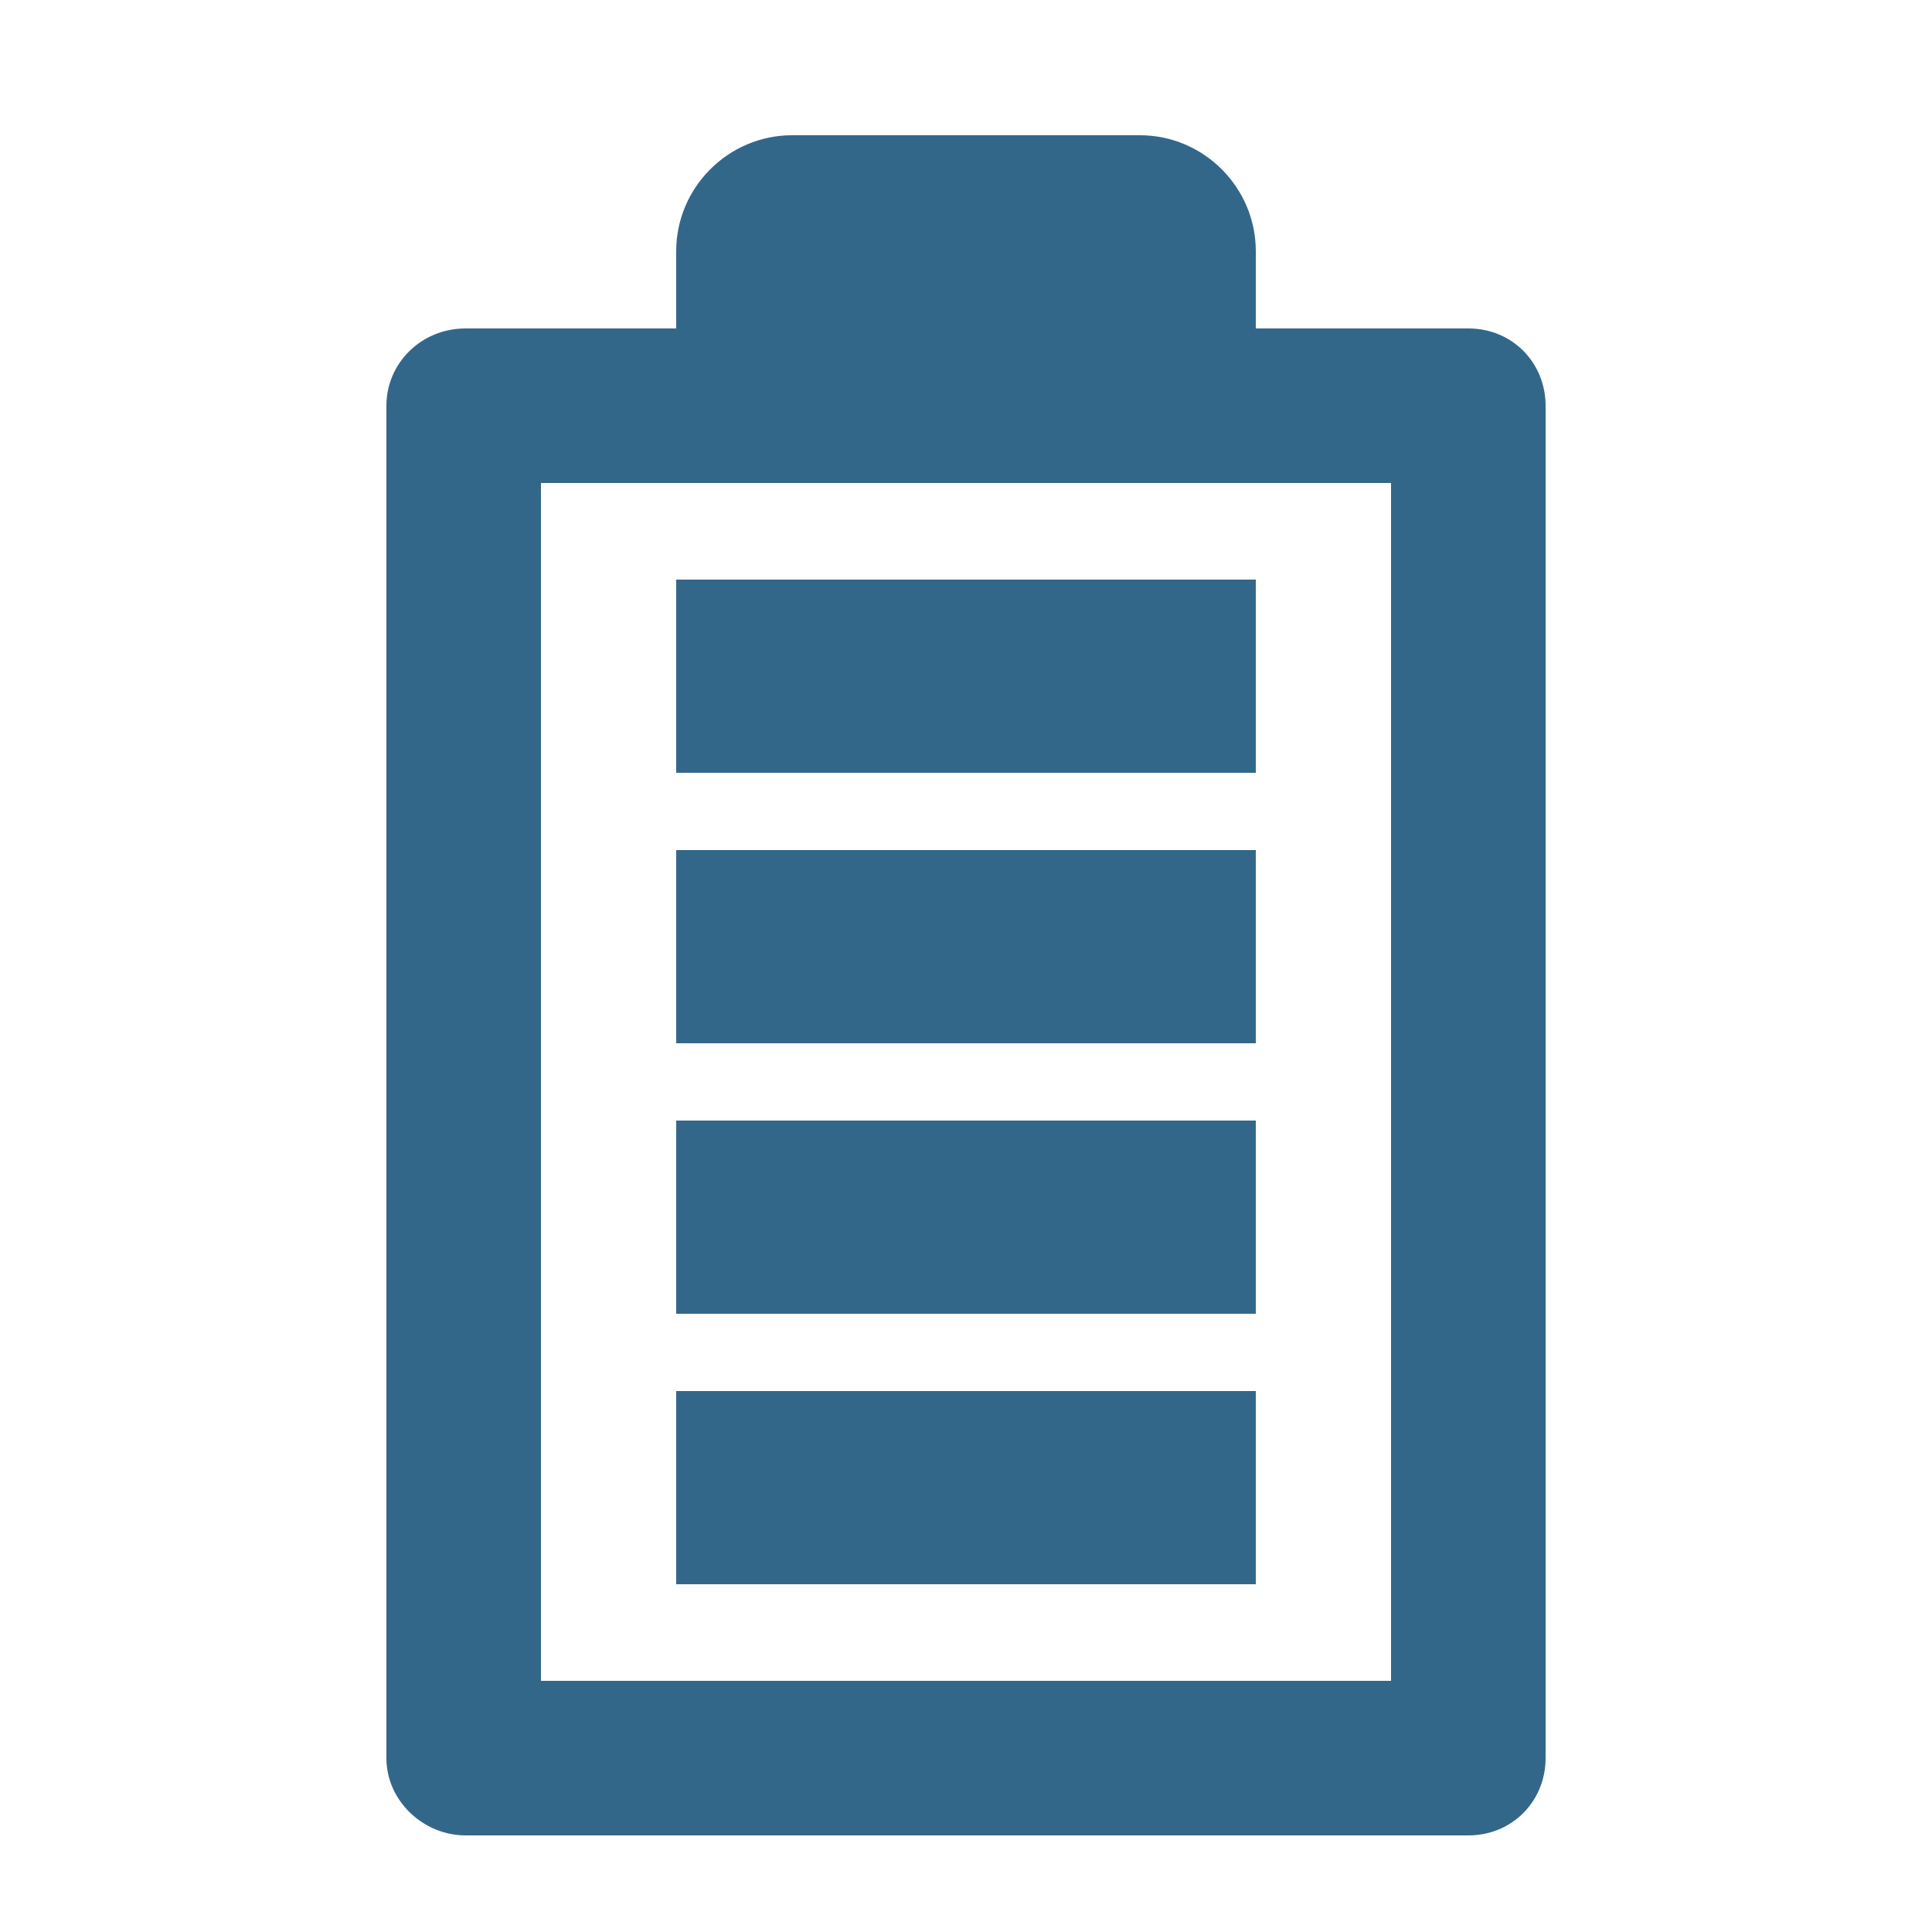 <?xml version="1.0" encoding="utf-8"?><svg width='104px' height='104px' xmlns="http://www.w3.org/2000/svg" viewBox="0 0 100 100" preserveAspectRatio="xMidYMid" class="uil-battery"><rect x="0" y="0" width="100" height="100" fill="none" class="bk"></rect><path d="M65,19v-6c0-3.3-2.7-6-6-6H41c-3.3,0-6,2.7-6,6v6H65z" fill="#33678a"></path><path d="M76,17H24.1c-2.3,0-4.1,1.8-4.1,4v70c0,2.2,1.9,4,4.1,4H76c2.3,0,4-1.8,4-4V21C80,18.8,78.3,17,76,17z M72,29v54v4h-4.3 H32.4H28v-4V29v-4h4.4h35.3H72V29z" fill="#33678a"></path><rect x="35" y="72" width="30" height="10" fill="#33678a"><animate attributeName="opacity" from="0" to="1" dur="1s" repeatCount="indefinite" values="0;0;1;1" keyTimes="0;0.1;0.3;1"></animate></rect><rect x="35" y="58" width="30" height="10" fill="#33678a"><animate attributeName="opacity" from="0" to="1" dur="1s" repeatCount="indefinite" values="0;0;1;1" keyTimes="0;0.3;0.5;1"></animate></rect><rect x="35" y="44" width="30" height="10" fill="#33678a"><animate attributeName="opacity" from="0" to="1" dur="1s" repeatCount="indefinite" values="0;0;1;1" keyTimes="0;0.5;0.7;1"></animate></rect><rect x="35" y="30" width="30" height="10" fill="#33678a"><animate attributeName="opacity" from="0" to="1" dur="1s" repeatCount="indefinite" values="0;0;1;1" keyTimes="0;0.7;0.9;1"></animate></rect></svg>